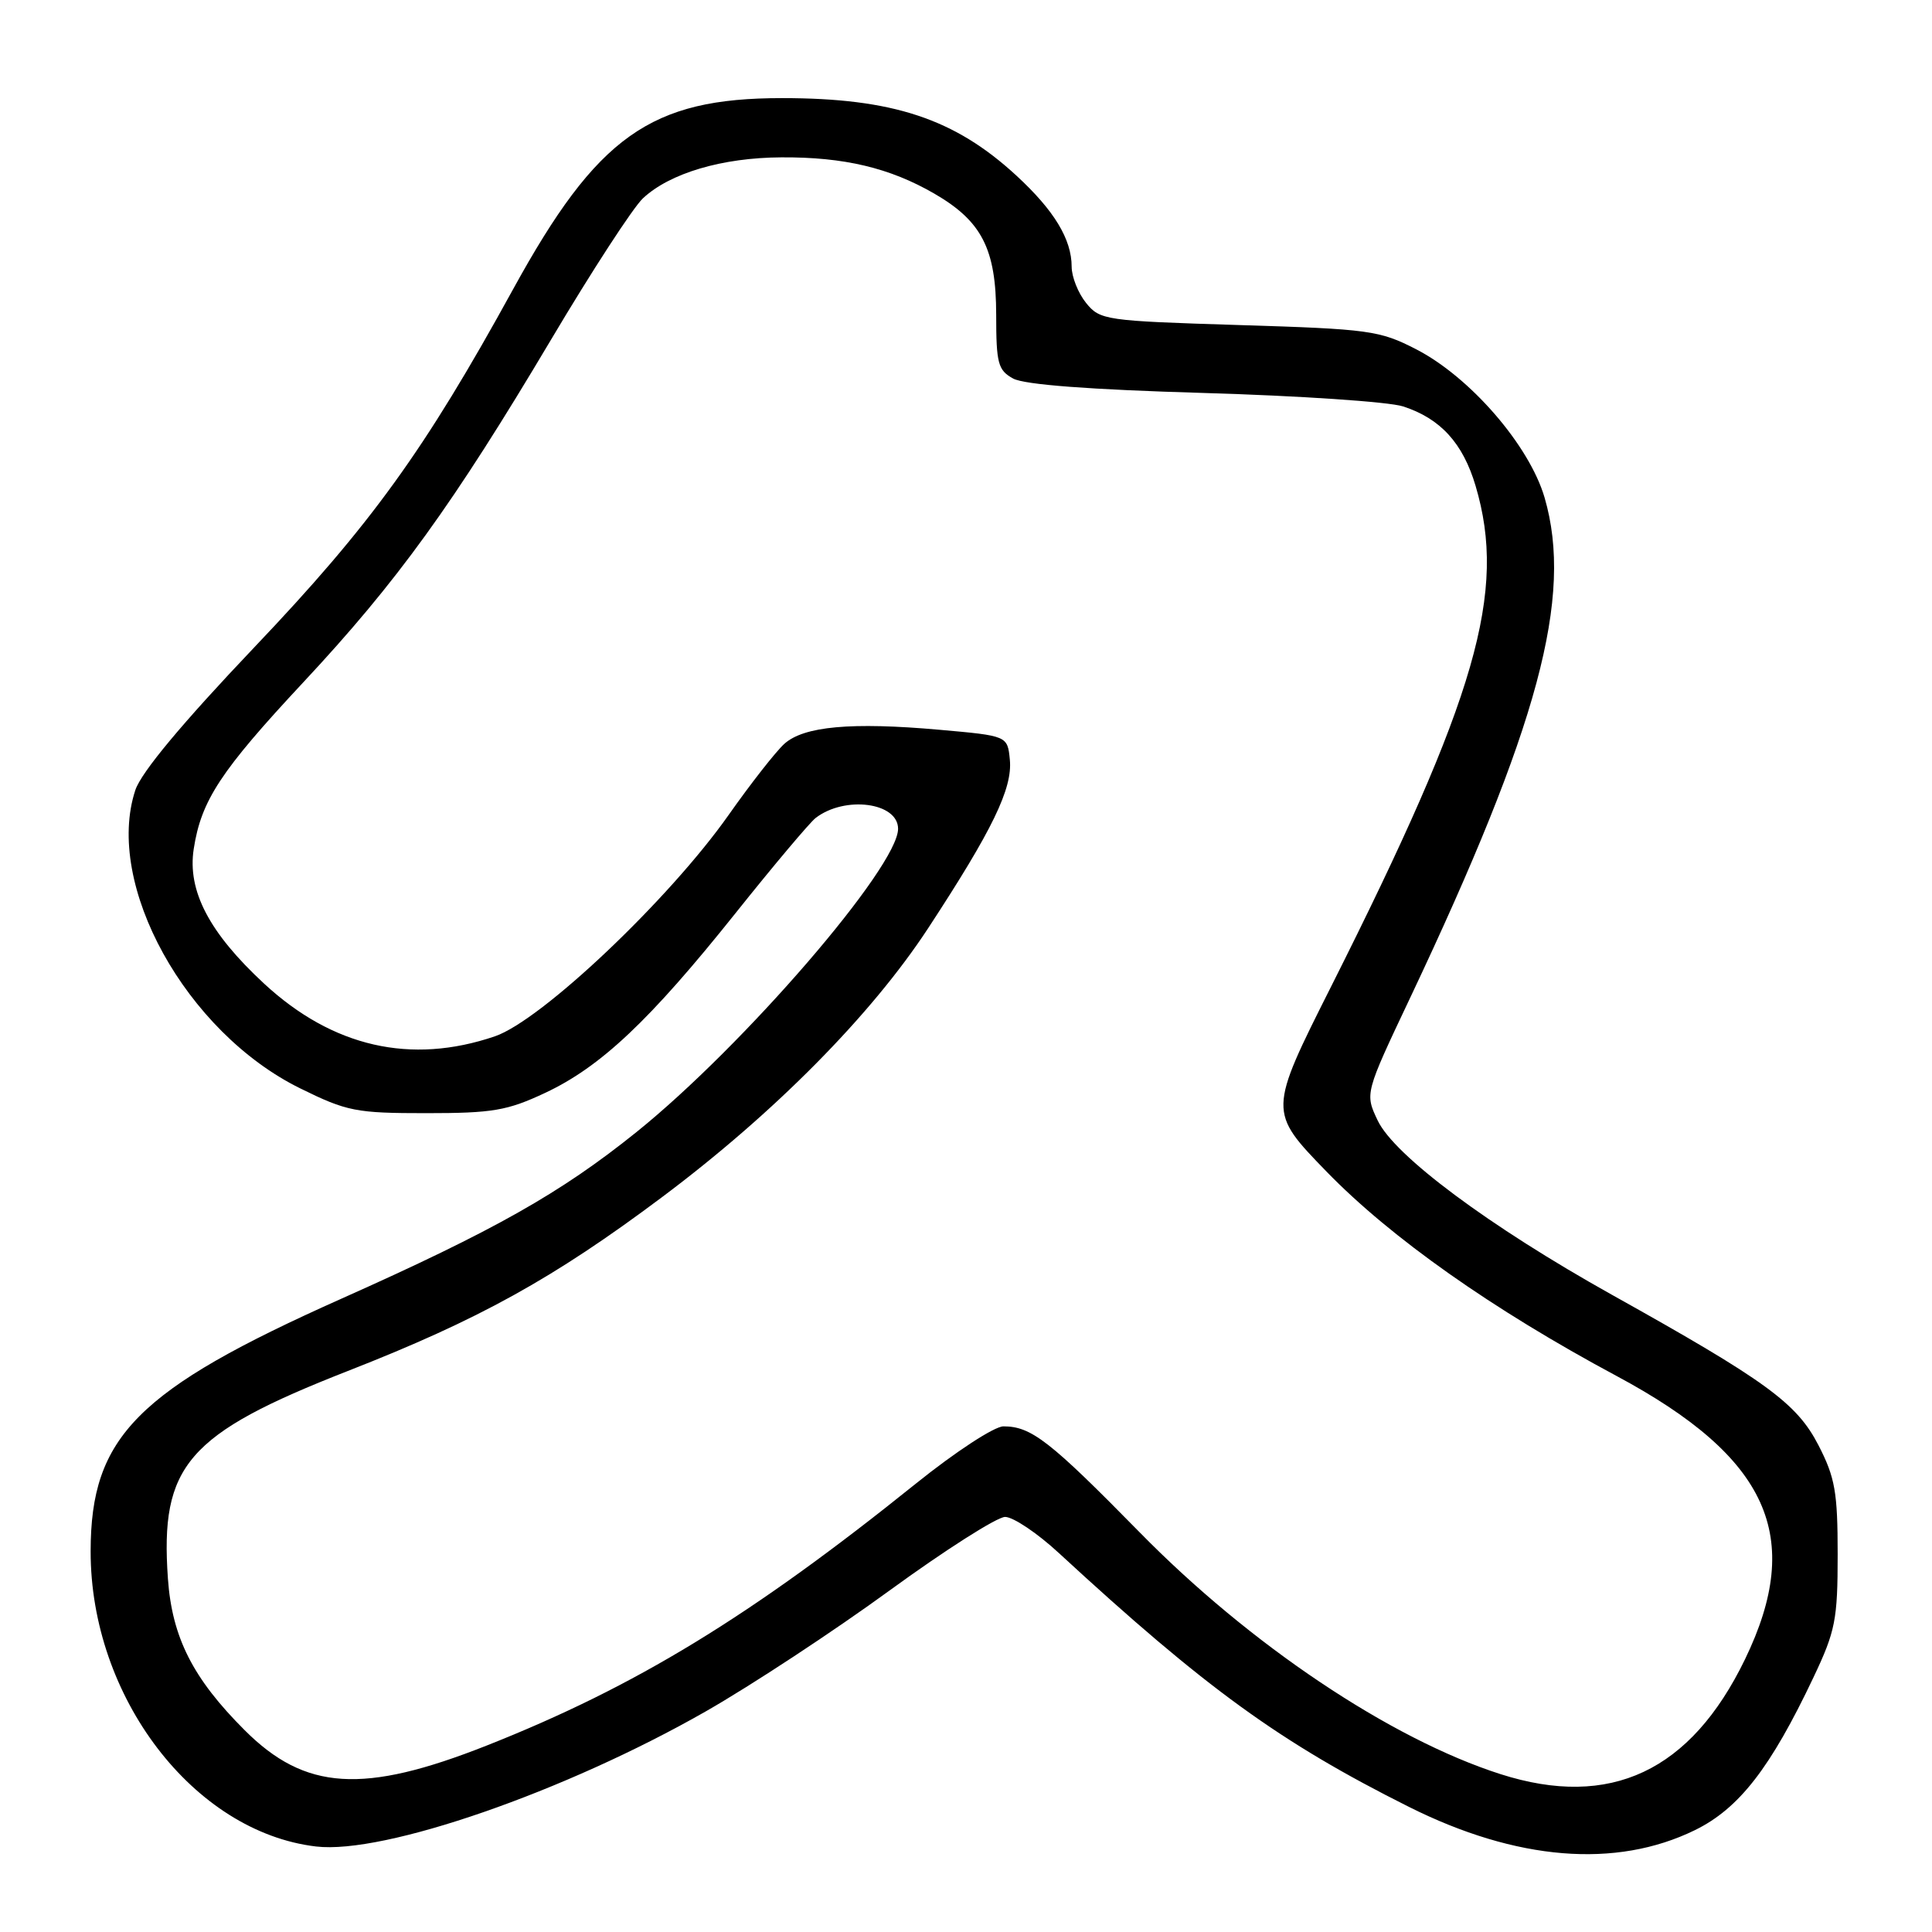 <?xml version="1.0" encoding="UTF-8" standalone="no"?>
<!DOCTYPE svg PUBLIC "-//W3C//DTD SVG 1.1//EN" "http://www.w3.org/Graphics/SVG/1.1/DTD/svg11.dtd" >
<svg xmlns="http://www.w3.org/2000/svg" xmlns:xlink="http://www.w3.org/1999/xlink" version="1.1" viewBox="0 0 256 256">
 <g >
 <path fill="currentColor"
d=" M 224.57 242.51 C 230.44 239.64 234.61 234.26 240.30 222.25 C 243.20 216.13 243.50 214.62 243.50 205.97 C 243.50 197.73 243.16 195.78 240.96 191.51 C 238.08 185.92 234.06 182.99 213.56 171.55 C 197.32 162.48 184.77 153.14 182.55 148.47 C 180.85 144.89 180.85 144.89 186.86 132.20 C 203.88 96.22 208.49 79.09 204.67 65.95 C 202.66 59.04 194.81 49.96 187.63 46.27 C 182.80 43.79 181.44 43.60 164.16 43.07 C 146.42 42.52 145.76 42.42 143.91 40.14 C 142.86 38.84 142.00 36.68 142.00 35.34 C 142.00 31.70 139.68 27.88 134.68 23.27 C 126.48 15.71 118.28 13.00 103.63 13.00 C 86.20 13.00 79.14 18.01 67.99 38.32 C 56.24 59.72 49.15 69.53 33.67 85.80 C 24.12 95.85 18.71 102.34 17.93 104.70 C 13.81 117.18 24.63 136.75 39.77 144.21 C 45.98 147.27 47.17 147.50 56.48 147.50 C 65.26 147.50 67.21 147.17 72.22 144.82 C 79.60 141.36 86.09 135.24 97.46 121.00 C 102.51 114.67 107.29 109.00 108.07 108.39 C 111.94 105.40 119.00 106.32 119.00 109.82 C 119.00 114.86 98.54 138.58 84.33 150.01 C 74.28 158.09 65.53 163.03 45.18 172.11 C 18.17 184.17 12.02 190.36 12.01 205.54 C 11.98 224.85 25.65 242.75 41.88 244.67 C 50.87 245.74 74.89 237.41 93.55 226.75 C 99.57 223.31 110.52 216.11 117.87 210.75 C 125.23 205.39 132.12 201.00 133.18 201.00 C 134.25 201.00 137.46 203.15 140.31 205.79 C 159.73 223.70 169.61 230.87 186.69 239.42 C 200.93 246.55 214.12 247.62 224.57 242.51 Z  M 198.82 235.08 C 184.24 230.41 165.62 217.94 151.00 203.03 C 139.11 190.92 136.65 189.00 132.96 189.00 C 131.76 189.00 126.60 192.37 121.34 196.60 C 99.49 214.17 84.22 223.49 64.50 231.29 C 48.14 237.76 40.43 237.27 32.42 229.26 C 25.55 222.40 22.80 216.96 22.25 209.18 C 21.19 194.17 24.79 190.01 46.07 181.67 C 63.45 174.87 73.32 169.41 87.68 158.66 C 102.57 147.52 115.44 134.51 122.98 123.00 C 131.51 109.98 134.18 104.48 133.81 100.67 C 133.50 97.50 133.50 97.50 124.50 96.70 C 112.81 95.66 106.50 96.23 103.92 98.57 C 102.79 99.60 99.48 103.82 96.56 107.97 C 88.66 119.19 71.74 135.22 65.57 137.32 C 54.44 141.11 44.08 138.74 35.00 130.34 C 27.72 123.60 24.81 118.03 25.67 112.49 C 26.66 106.06 29.23 102.16 40.17 90.43 C 52.63 77.09 60.05 66.81 73.02 45.00 C 78.41 35.92 83.89 27.50 85.19 26.28 C 88.76 22.94 95.69 20.89 103.53 20.85 C 111.85 20.80 117.90 22.24 123.81 25.66 C 130.11 29.31 131.99 33.00 132.00 41.71 C 132.00 48.16 132.24 49.06 134.25 50.16 C 135.73 50.97 144.36 51.63 159.50 52.07 C 172.15 52.44 184.03 53.24 185.91 53.85 C 190.86 55.45 193.84 58.71 195.52 64.37 C 199.70 78.45 195.71 92.28 176.41 130.66 C 168.05 147.28 168.05 147.28 175.77 155.24 C 184.30 164.02 197.76 173.51 214.18 182.31 C 234.35 193.12 239.10 203.60 231.22 219.87 C 224.02 234.72 213.36 239.73 198.82 235.08 Z "/>
</g>
</svg>